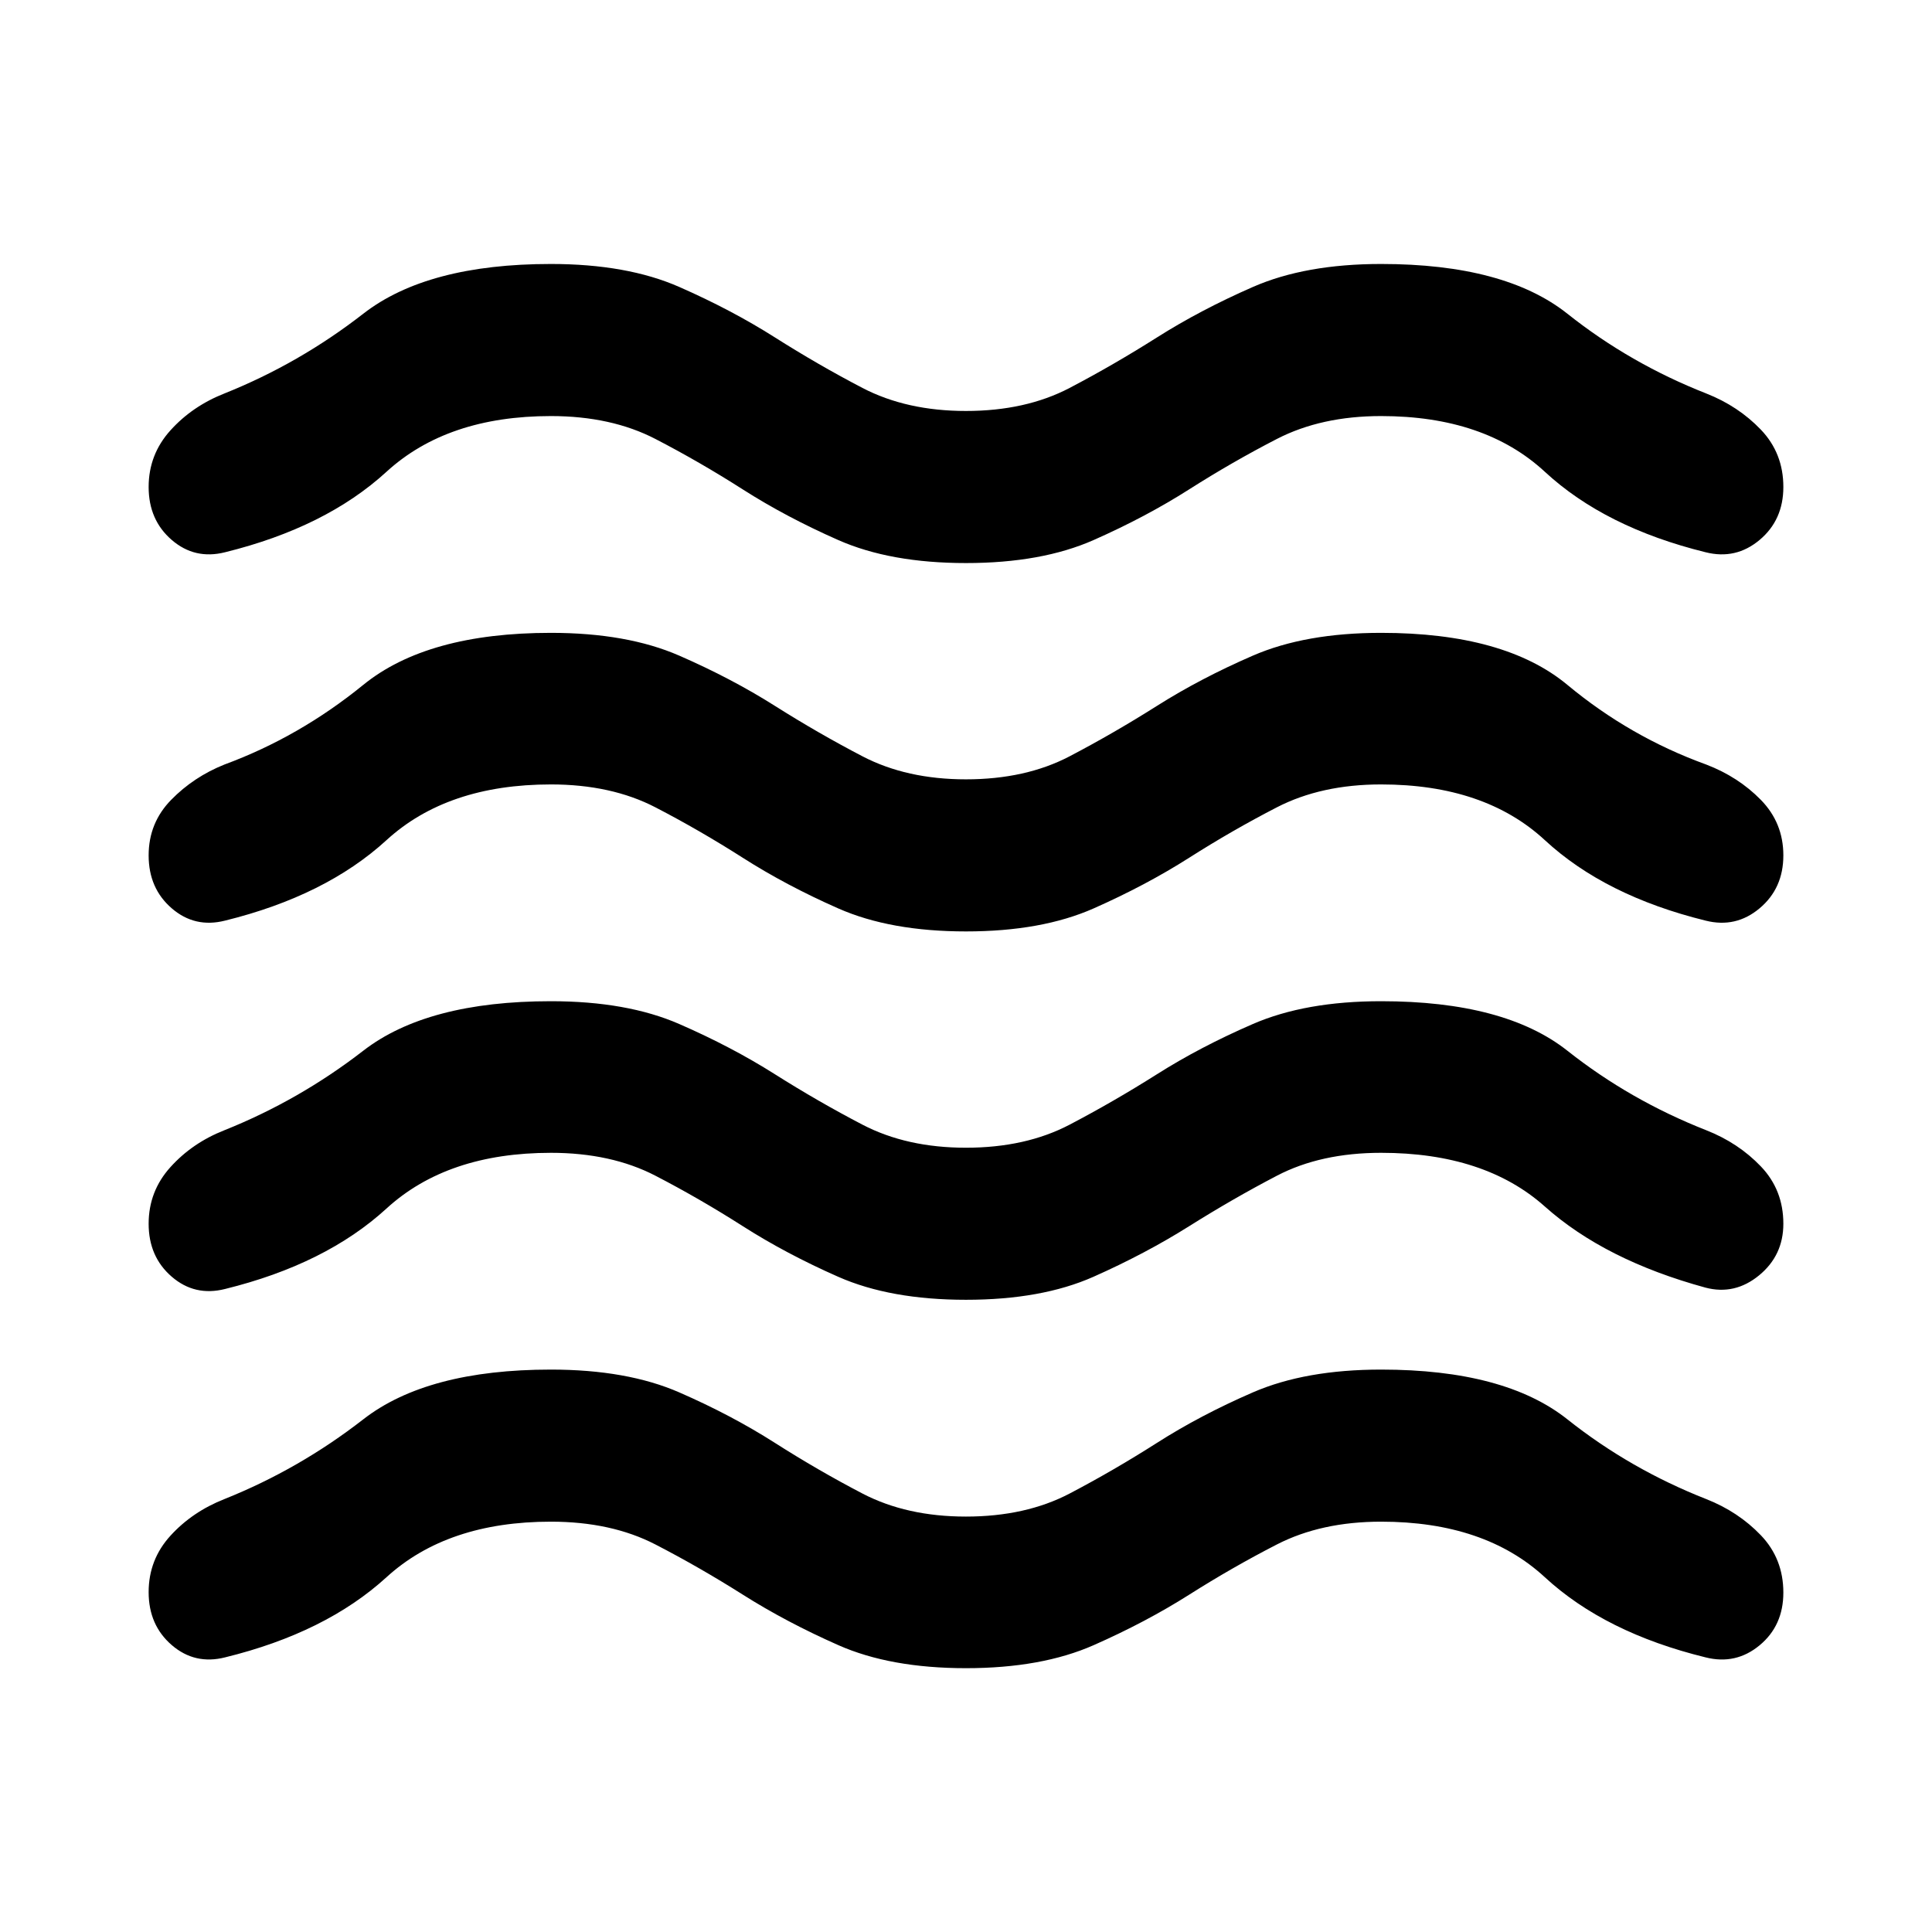 <svg xmlns="http://www.w3.org/2000/svg" height="40" viewBox="0 -960 960 960" width="40"><path d="M273.72-203.89q-51.43 0-81.67 27.6-30.24 27.6-80.22 39.83-15.02 3.79-26.49-6.11-11.48-9.9-11.48-26.31 0-16.16 10.86-28.06 10.85-11.89 26.78-18.17 37.2-14.89 68.99-39.62 31.79-24.73 93.23-24.73 37.84 0 63.8 11.33 25.97 11.33 47.5 25.07 21.54 13.73 43.53 25.19 21.99 11.45 51.41 11.45 29.67 0 51.54-11.45 21.87-11.46 43.41-25.19 21.53-13.74 47.63-25.07 26.11-11.33 63.74-11.33 61.44 0 92.56 24.73 31.12 24.73 68.99 39.62 15.93 6.28 27.12 17.96 11.19 11.68 11.19 28.51 0 16.41-11.81 26.19-11.81 9.78-26.83 5.99-49.98-12.23-79.88-39.83-29.91-27.6-81.34-27.6-29.73 0-51.8 11.32-22.07 11.33-43.56 24.95-21.49 13.62-47.43 25.07-25.93 11.46-63.5 11.46-37.58 0-63.46-11.46-25.89-11.45-47.41-25.07-21.53-13.62-43.46-24.95-21.93-11.32-51.94-11.32Zm0-183.28q-51.43 0-81.67 27.68-30.24 27.68-80.22 39.98-15.02 3.8-26.49-6.1-11.48-9.9-11.48-26.31 0-16.17 10.86-28.18 10.85-12.02 26.78-18.29 37.2-14.89 68.99-39.5 31.79-24.61 93.23-24.61 37.84 0 63.8 11.33 25.97 11.32 47.5 24.94 21.54 13.62 43.53 25.07 21.99 11.46 51.41 11.46 29.67 0 51.54-11.46 21.87-11.45 43.41-25.07 21.53-13.62 47.63-24.94 26.11-11.33 63.74-11.33 61.44 0 92.56 24.61 31.12 24.61 68.99 39.5 15.93 6.27 27.12 17.96 11.19 11.68 11.19 28.51 0 15.74-12.06 25.64-12.07 9.9-26.58 6.11-49.98-13.64-79.88-40.32-29.91-26.68-81.34-26.68-29.98 0-51.79 11.38t-43.62 25.09q-21.81 13.71-47.56 25.14-25.75 11.42-63.31 11.42t-63.47-11.42q-25.92-11.43-47.4-25.14-21.47-13.71-43.45-25.09-21.98-11.38-51.96-11.38Zm0-183.05q-51.43 0-81.67 27.68-30.24 27.68-80.22 39.99-15.02 3.8-26.49-6.11-11.48-9.9-11.48-26.3 0-16.17 11.19-27.6t26.45-17.54q37.2-13.72 68.99-39.58 31.79-25.86 93.23-25.86 37.84 0 63.8 11.32 25.97 11.33 47.5 24.95 21.54 13.62 43.53 25.07 21.99 11.45 51.41 11.45 29.67 0 51.54-11.45 21.87-11.45 43.41-25.07 21.53-13.62 47.63-24.95 26.11-11.32 63.74-11.32 61.44 0 92.56 25.86 31.12 25.86 68.99 39.58 15.93 6.11 27.12 17.54 11.19 11.43 11.19 27.6 0 16.4-11.81 26.3-11.81 9.91-26.83 6.11-49.98-12.31-79.88-39.99-29.91-27.68-81.34-27.68-29.73 0-51.8 11.37-22.07 11.37-43.6 25.07-21.52 13.69-47.41 25.15-25.88 11.45-63.46 11.45-37.57 0-63.48-11.43-25.92-11.43-47.4-25.14-21.47-13.7-43.45-25.09-21.98-11.38-51.96-11.38Zm0-183.04q-51.43 0-81.67 27.68-30.24 27.68-80.22 39.99-15.02 3.79-26.49-6.11-11.48-9.9-11.48-26.31 0-16.16 10.86-28.18 10.85-12.01 26.78-18.29 37.2-14.89 68.99-39.62 31.79-24.73 93.23-24.73 37.84 0 63.8 11.41 25.97 11.41 47.5 25.06 21.54 13.66 43.53 25.12 21.99 11.45 51.41 11.45 29.67 0 51.54-11.45 21.87-11.46 43.44-25.12 21.57-13.65 47.64-25.06 26.07-11.41 63.7-11.41 61.44 0 92.56 24.73 31.12 24.73 68.99 39.62 15.93 6.28 27.12 17.96 11.19 11.68 11.19 28.51 0 16.41-11.81 26.31-11.81 9.9-26.83 6.11-49.98-12.31-79.88-39.99-29.91-27.68-81.34-27.68-29.73 0-51.8 11.37-22.07 11.37-43.6 25.06-21.52 13.7-47.41 25.15-25.88 11.46-63.46 11.46-37.57 0-63.48-11.43-25.92-11.43-47.4-25.14-21.47-13.71-43.45-25.09-21.98-11.38-51.96-11.38Z"/></svg>